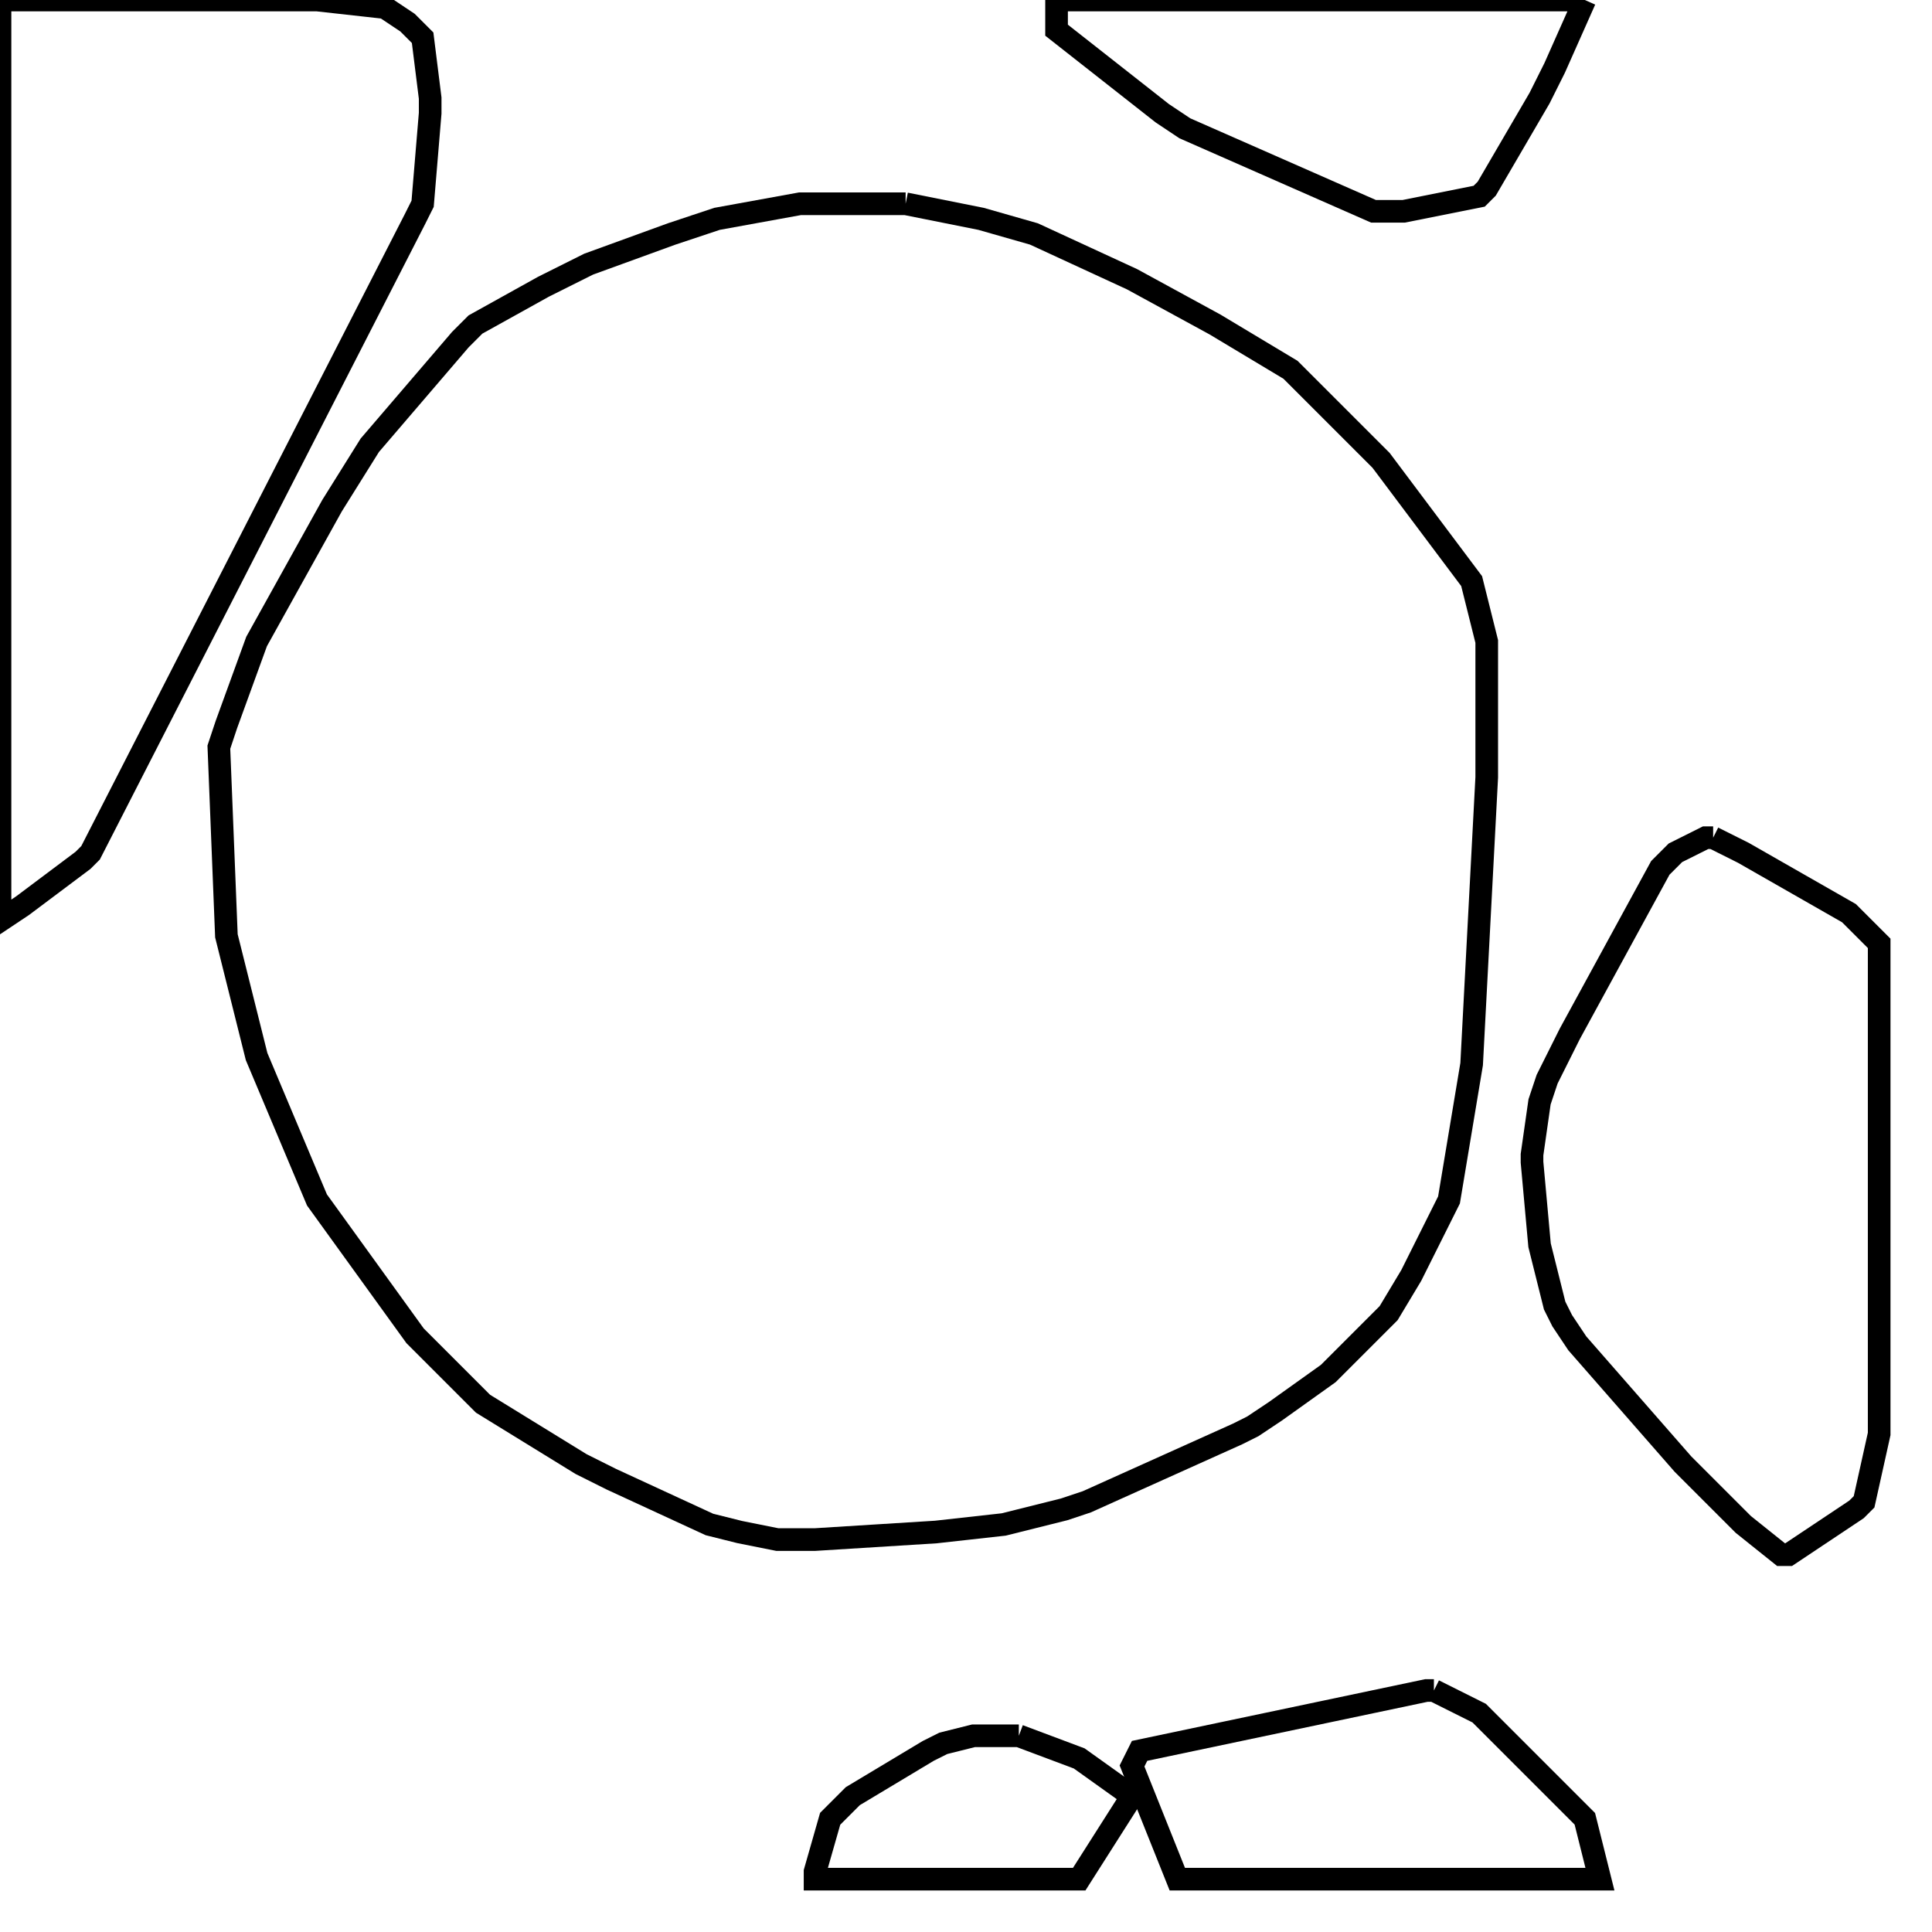 <svg width="256" height="256" xmlns="http://www.w3.org/2000/svg" fill-opacity="0" stroke="black" stroke-width="3" ><path d="M120 27 130 29 137 31 150 37 161 43 171 49 183 61 195 77 197 85 197 103 195 141 192 159 187 169 184 174 176 182 169 187 166 189 164 190 144 199 141 200 133 202 124 203 108 204 103 204 98 203 94 202 81 196 77 194 64 186 55 177 42 159 34 140 30 124 29 99 30 96 34 85 44 67 49 59 61 45 63 43 72 38 78 35 89 31 95 29 106 27 120 27 "/><path d="M42 0 51 1 54 3 56 5 57 13 57 15 56 27 55 29 12 113 11 114 3 120 0 122 0 0 42 0 "/><path d="M227 111 231 113 245 121 249 125 249 190 247 199 246 200 237 206 236 206 231 202 223 194 209 178 207 175 206 173 204 165 203 154 203 153 204 146 205 143 208 137 220 115 222 113 226 111 227 111 "/><path d="M210 0 206 9 204 13 197 25 196 26 186 28 182 28 157 17 154 15 140 4 140 0 210 0 "/><path d="M190 224 196 227 210 241 212 249 156 249 150 234 151 232 189 224 190 224 "/><path d="M135 230 143 233 150 238 143 249 108 249 108 248 110 241 113 238 123 232 125 231 129 230 135 230 "/></svg>